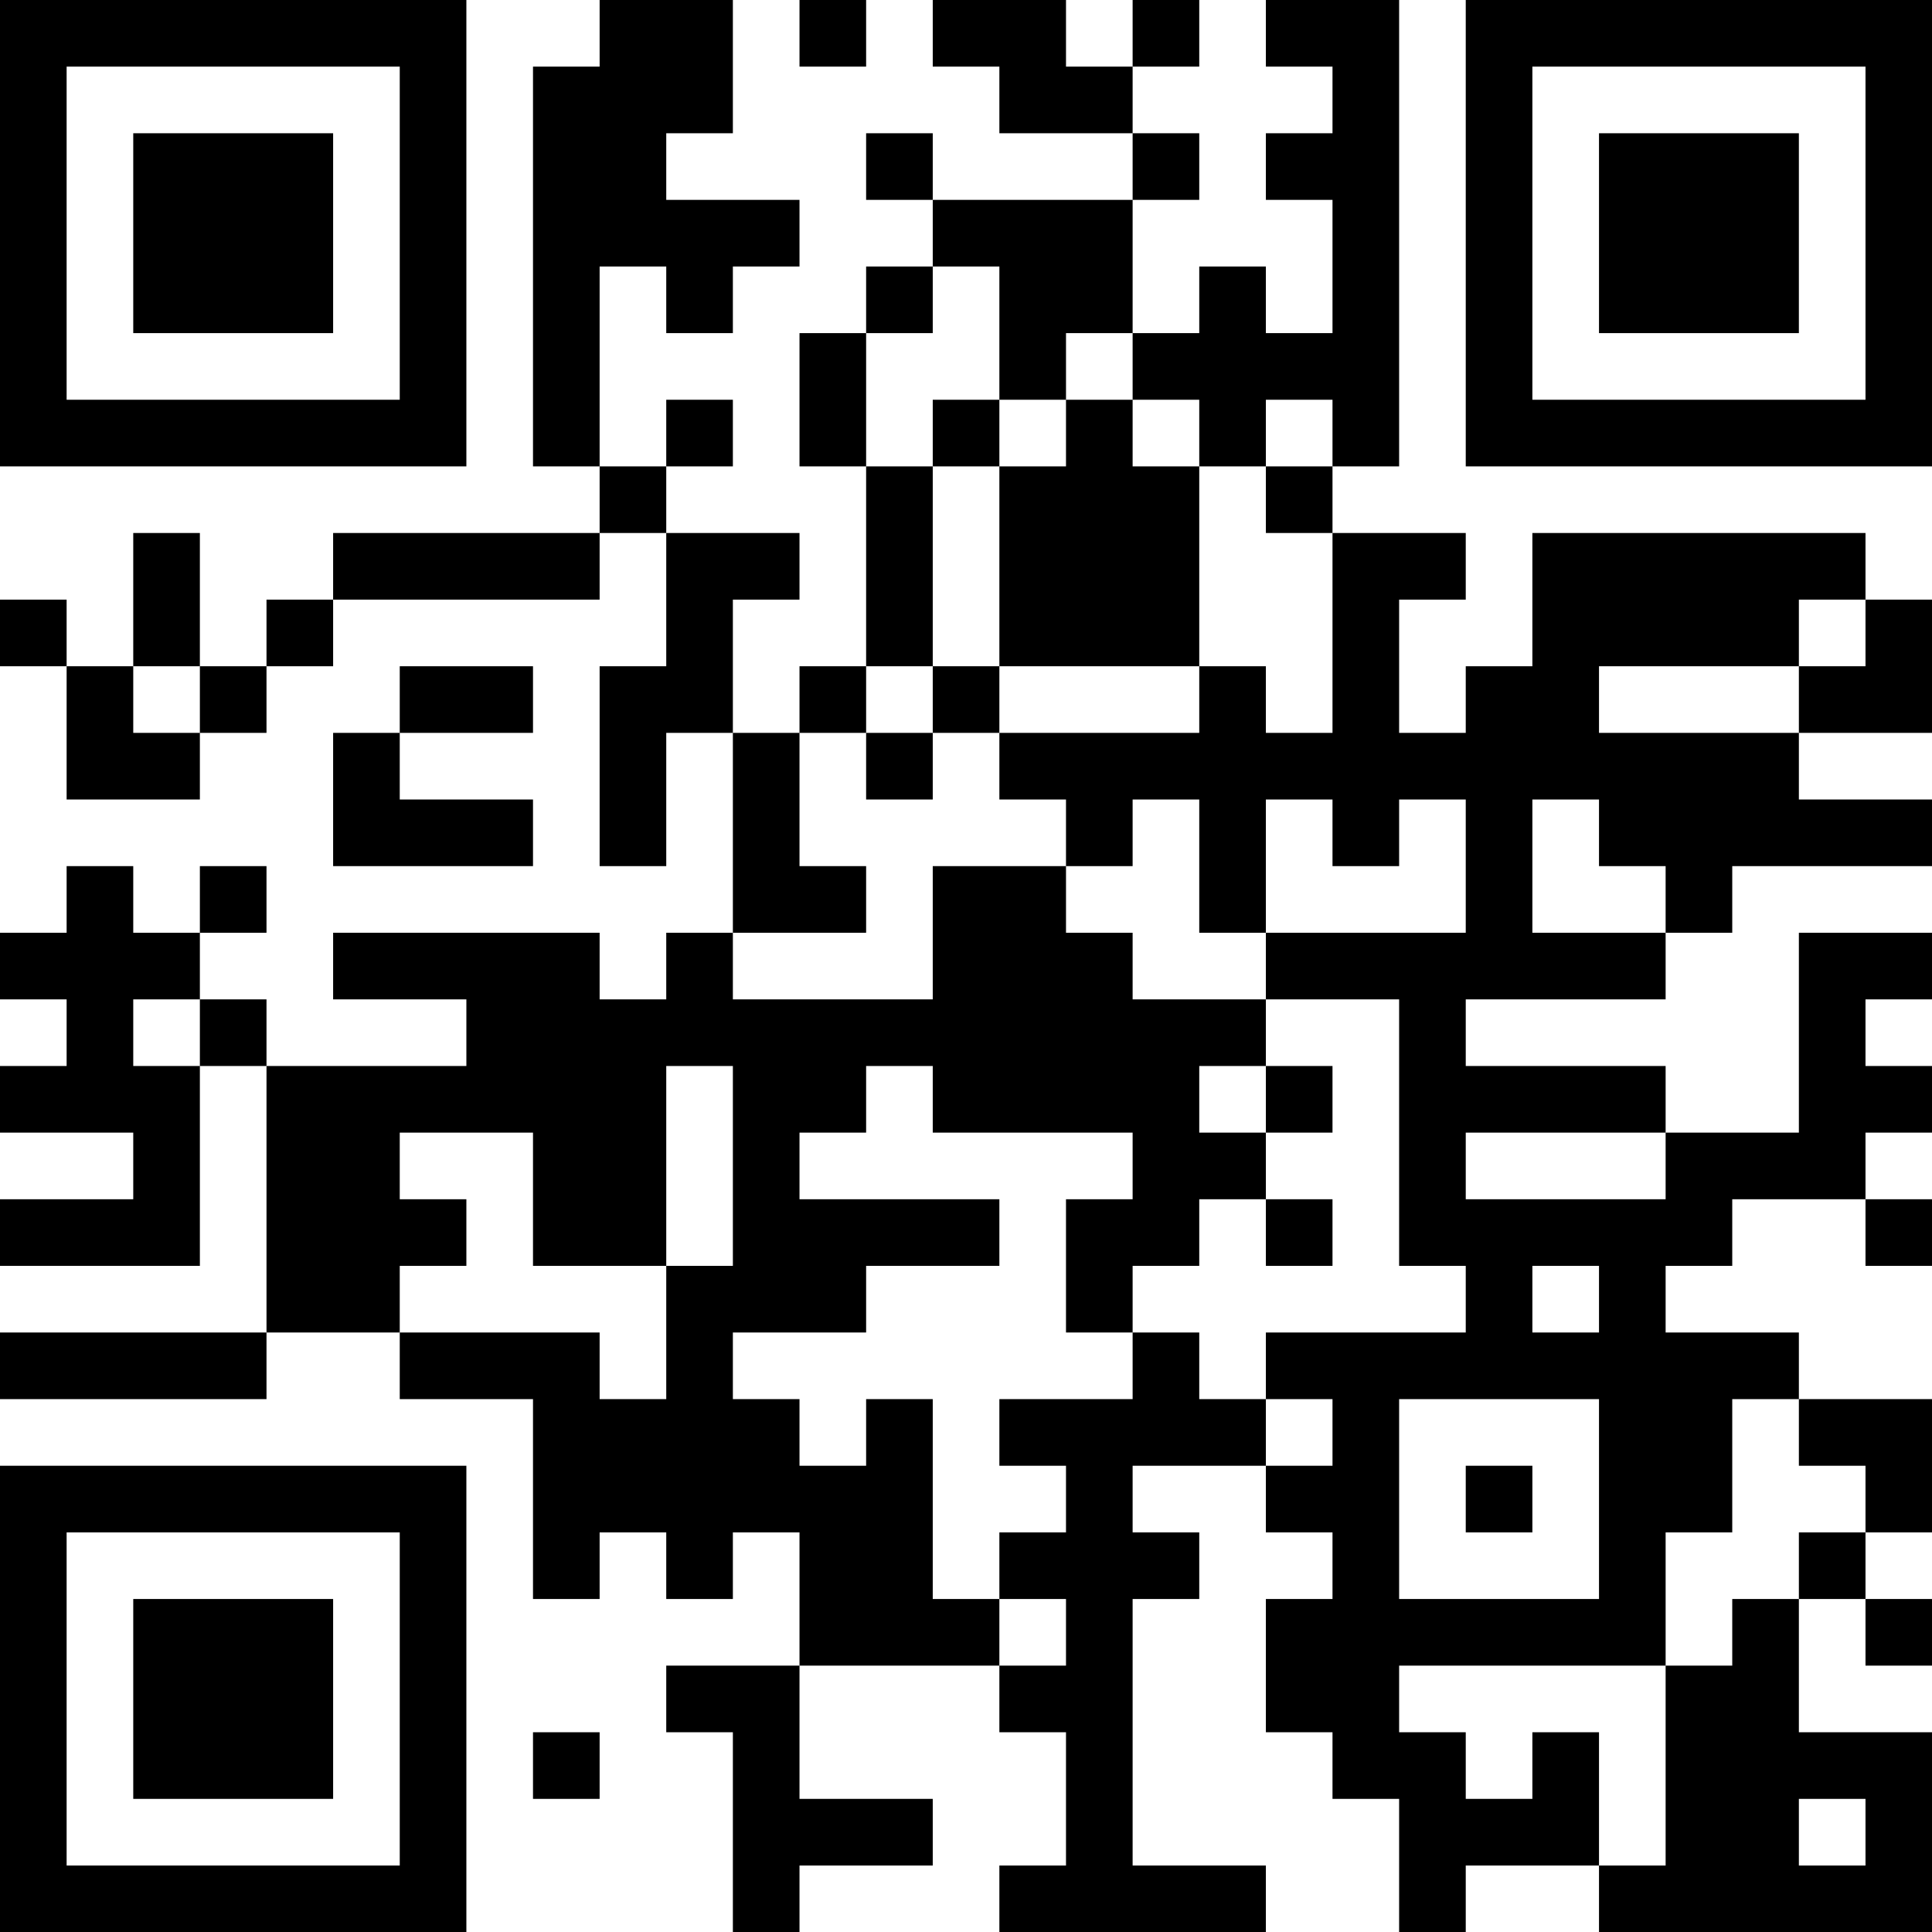 <?xml version="1.0" encoding="UTF-8"?>
<svg xmlns="http://www.w3.org/2000/svg" version="1.1" width="200" height="200" viewBox="0 0 200 200"><rect x="0" y="0" width="200" height="200" fill="#ffffff"/><g transform="scale(6.897)"><g transform="translate(0,0)"><path fill-rule="evenodd" d="M9 0L9 1L8 1L8 7L9 7L9 8L5 8L5 9L4 9L4 10L3 10L3 8L2 8L2 10L1 10L1 9L0 9L0 10L1 10L1 12L3 12L3 11L4 11L4 10L5 10L5 9L9 9L9 8L10 8L10 10L9 10L9 13L10 13L10 11L11 11L11 14L10 14L10 15L9 15L9 14L5 14L5 15L7 15L7 16L4 16L4 15L3 15L3 14L4 14L4 13L3 13L3 14L2 14L2 13L1 13L1 14L0 14L0 15L1 15L1 16L0 16L0 17L2 17L2 18L0 18L0 19L3 19L3 16L4 16L4 20L0 20L0 21L4 21L4 20L6 20L6 21L8 21L8 24L9 24L9 23L10 23L10 24L11 24L11 23L12 23L12 25L10 25L10 26L11 26L11 29L12 29L12 28L14 28L14 27L12 27L12 25L15 25L15 26L16 26L16 28L15 28L15 29L19 29L19 28L17 28L17 24L18 24L18 23L17 23L17 22L19 22L19 23L20 23L20 24L19 24L19 26L20 26L20 27L21 27L21 29L22 29L22 28L24 28L24 29L29 29L29 26L27 26L27 24L28 24L28 25L29 25L29 24L28 24L28 23L29 23L29 21L27 21L27 20L25 20L25 19L26 19L26 18L28 18L28 19L29 19L29 18L28 18L28 17L29 17L29 16L28 16L28 15L29 15L29 14L27 14L27 17L25 17L25 16L22 16L22 15L25 15L25 14L26 14L26 13L29 13L29 12L27 12L27 11L29 11L29 9L28 9L28 8L23 8L23 10L22 10L22 11L21 11L21 9L22 9L22 8L20 8L20 7L21 7L21 0L19 0L19 1L20 1L20 2L19 2L19 3L20 3L20 5L19 5L19 4L18 4L18 5L17 5L17 3L18 3L18 2L17 2L17 1L18 1L18 0L17 0L17 1L16 1L16 0L14 0L14 1L15 1L15 2L17 2L17 3L14 3L14 2L13 2L13 3L14 3L14 4L13 4L13 5L12 5L12 7L13 7L13 10L12 10L12 11L11 11L11 9L12 9L12 8L10 8L10 7L11 7L11 6L10 6L10 7L9 7L9 4L10 4L10 5L11 5L11 4L12 4L12 3L10 3L10 2L11 2L11 0ZM12 0L12 1L13 1L13 0ZM14 4L14 5L13 5L13 7L14 7L14 10L13 10L13 11L12 11L12 13L13 13L13 14L11 14L11 15L14 15L14 13L16 13L16 14L17 14L17 15L19 15L19 16L18 16L18 17L19 17L19 18L18 18L18 19L17 19L17 20L16 20L16 18L17 18L17 17L14 17L14 16L13 16L13 17L12 17L12 18L15 18L15 19L13 19L13 20L11 20L11 21L12 21L12 22L13 22L13 21L14 21L14 24L15 24L15 25L16 25L16 24L15 24L15 23L16 23L16 22L15 22L15 21L17 21L17 20L18 20L18 21L19 21L19 22L20 22L20 21L19 21L19 20L22 20L22 19L21 19L21 15L19 15L19 14L22 14L22 12L21 12L21 13L20 13L20 12L19 12L19 14L18 14L18 12L17 12L17 13L16 13L16 12L15 12L15 11L18 11L18 10L19 10L19 11L20 11L20 8L19 8L19 7L20 7L20 6L19 6L19 7L18 7L18 6L17 6L17 5L16 5L16 6L15 6L15 4ZM14 6L14 7L15 7L15 10L14 10L14 11L13 11L13 12L14 12L14 11L15 11L15 10L18 10L18 7L17 7L17 6L16 6L16 7L15 7L15 6ZM27 9L27 10L24 10L24 11L27 11L27 10L28 10L28 9ZM2 10L2 11L3 11L3 10ZM6 10L6 11L5 11L5 13L8 13L8 12L6 12L6 11L8 11L8 10ZM23 12L23 14L25 14L25 13L24 13L24 12ZM2 15L2 16L3 16L3 15ZM10 16L10 19L8 19L8 17L6 17L6 18L7 18L7 19L6 19L6 20L9 20L9 21L10 21L10 19L11 19L11 16ZM19 16L19 17L20 17L20 16ZM22 17L22 18L25 18L25 17ZM19 18L19 19L20 19L20 18ZM23 19L23 20L24 20L24 19ZM21 21L21 24L24 24L24 21ZM26 21L26 23L25 23L25 25L21 25L21 26L22 26L22 27L23 27L23 26L24 26L24 28L25 28L25 25L26 25L26 24L27 24L27 23L28 23L28 22L27 22L27 21ZM22 22L22 23L23 23L23 22ZM8 26L8 27L9 27L9 26ZM27 27L27 28L28 28L28 27ZM0 0L0 7L7 7L7 0ZM1 1L1 6L6 6L6 1ZM2 2L2 5L5 5L5 2ZM22 0L22 7L29 7L29 0ZM23 1L23 6L28 6L28 1ZM24 2L24 5L27 5L27 2ZM0 22L0 29L7 29L7 22ZM1 23L1 28L6 28L6 23ZM2 24L2 27L5 27L5 24Z" fill="#000000"/></g></g></svg>

